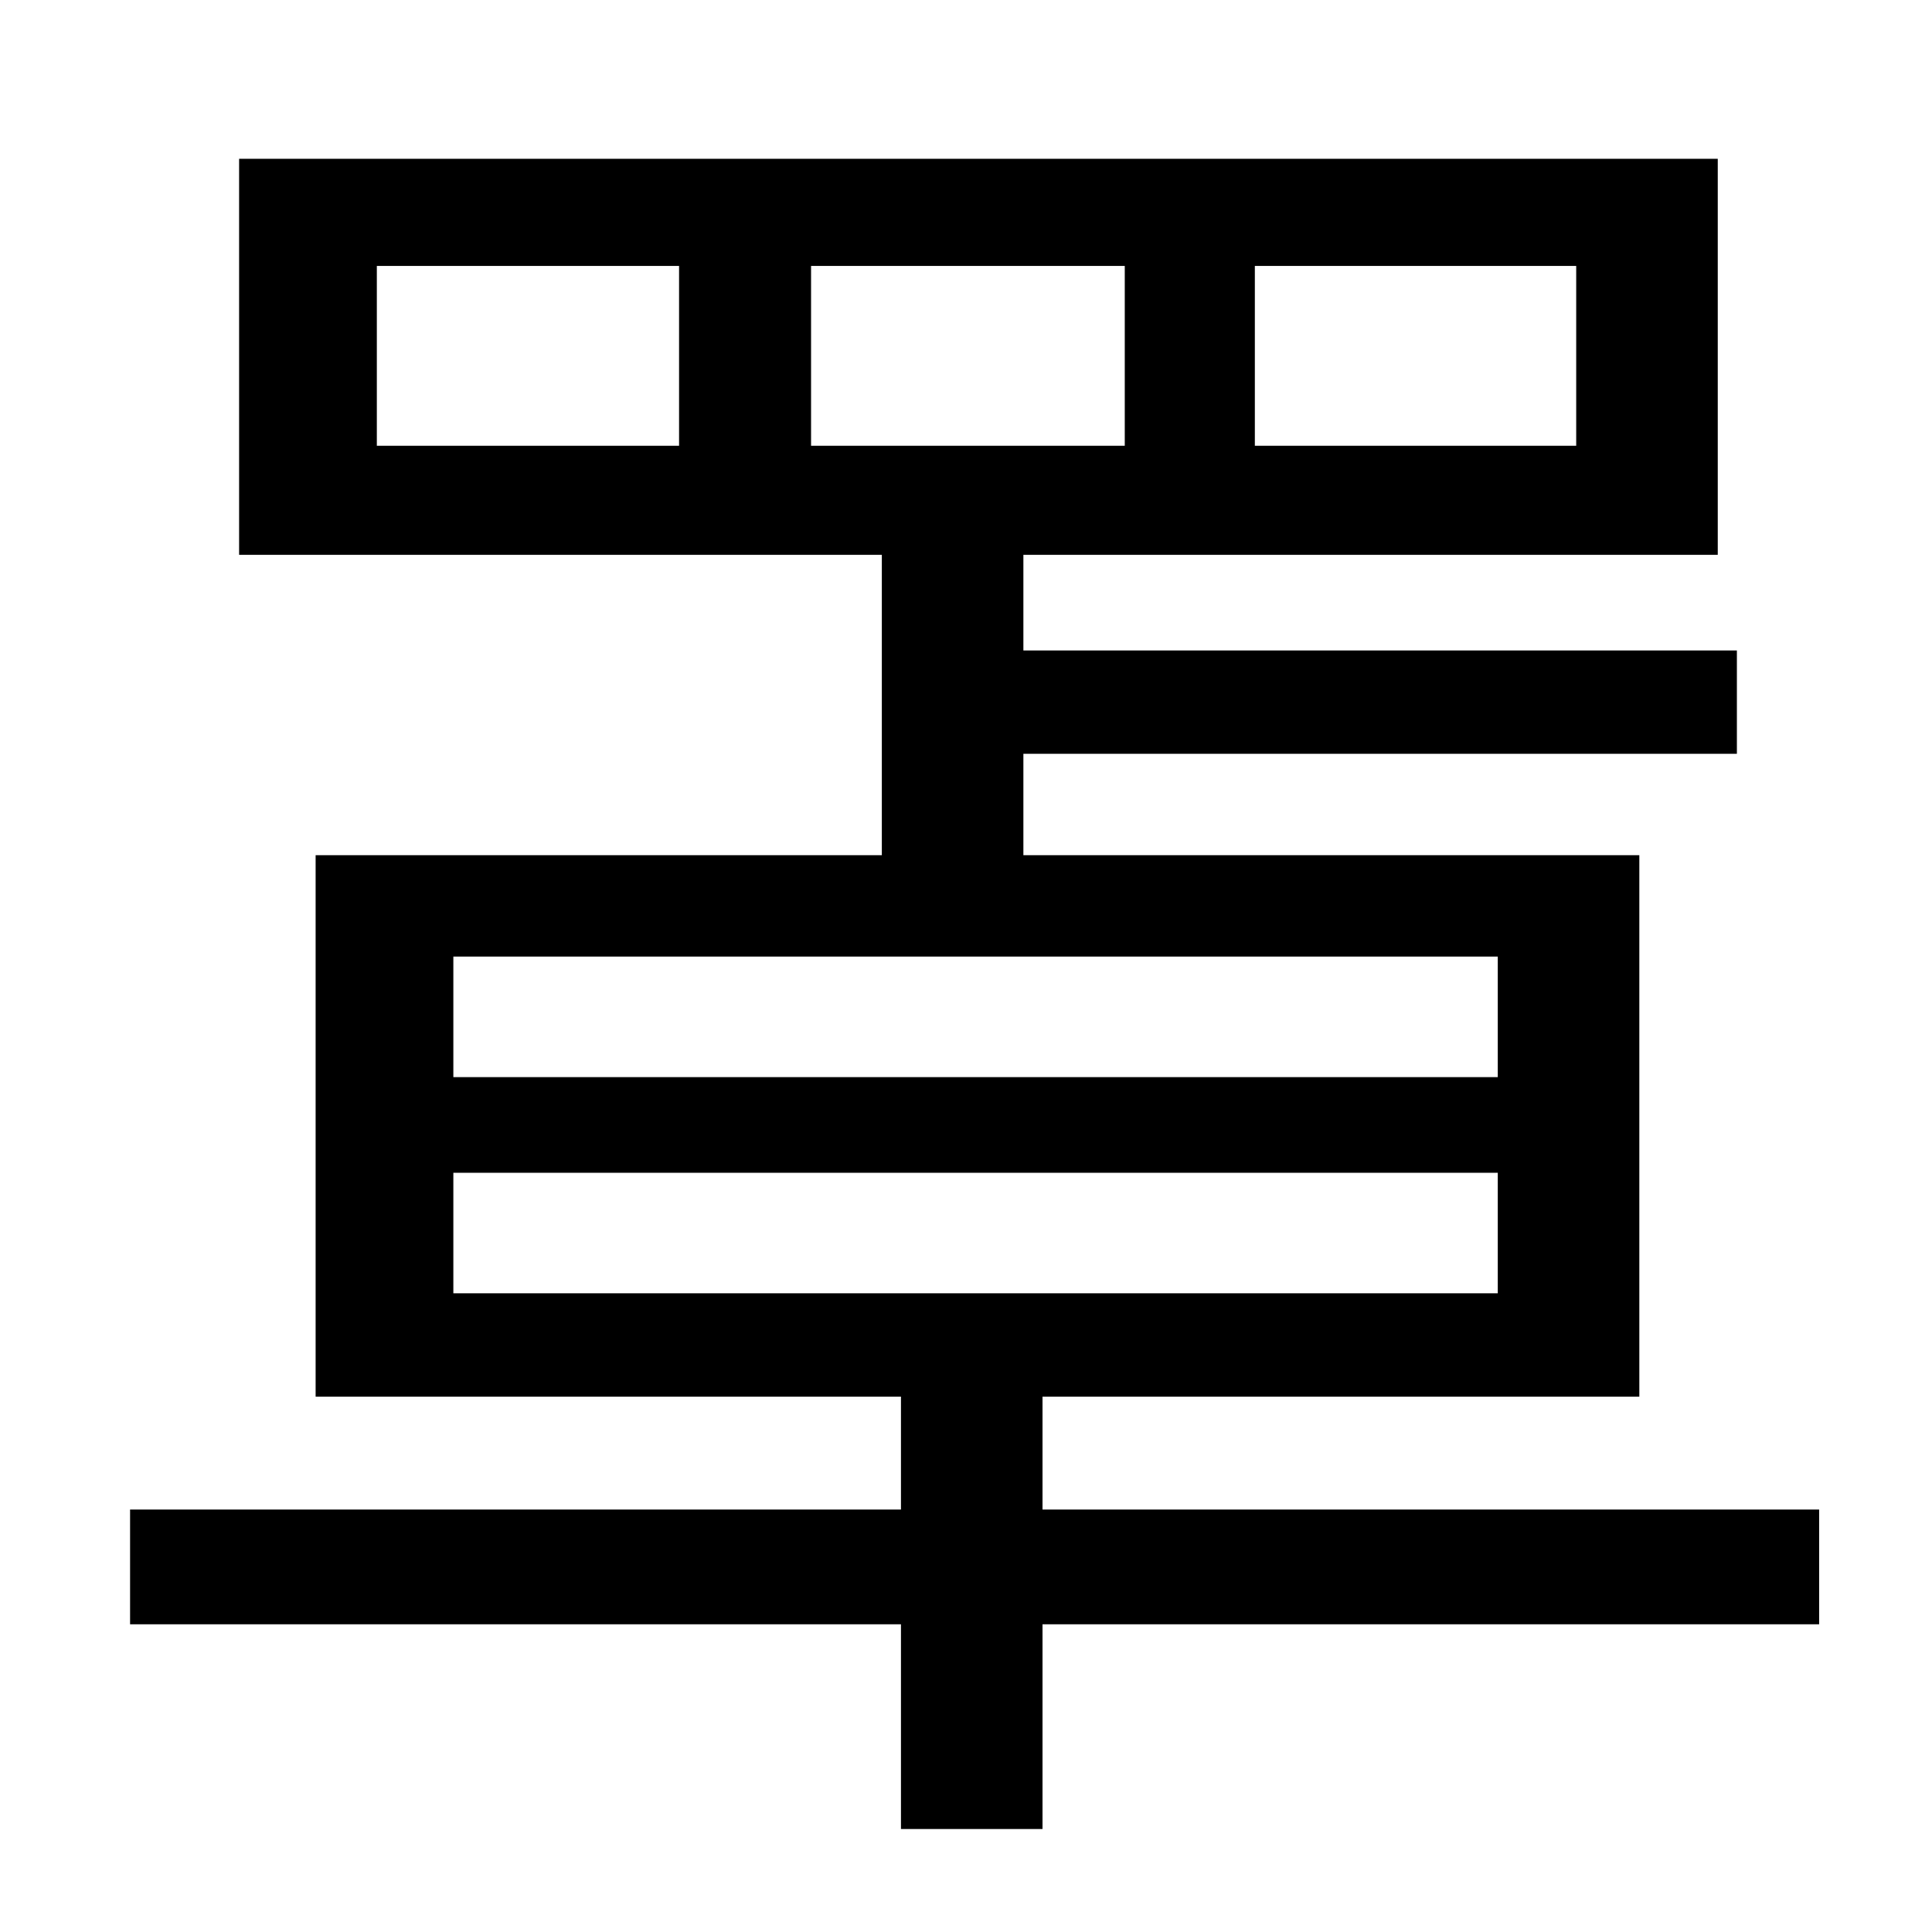 <?xml version="1.0" standalone="no"?>
<!DOCTYPE svg PUBLIC "-//W3C//DTD SVG 1.1//EN" "http://www.w3.org/Graphics/SVG/1.1/DTD/svg11.dtd" >
<svg xmlns="http://www.w3.org/2000/svg" xmlns:xlink="http://www.w3.org/1999/xlink" version="1.1" viewBox="-10 0 1010 1000">
   <path fill="currentColor"
d="M227 613v63h546v-63h-546zM227 500v63h546v-63h-546zM414 139v94h164v-94h-164zM345 233v-94h-158v94h158zM646 139v94h168v-94h-168zM941 789v60h-406v107h-74v-107h-403v-60h403v-59h-306v-283h296v-157h-336v-207h773v207h-363v50h373v54h-373v53h322v283h-312v59h406
z" />
</svg>
